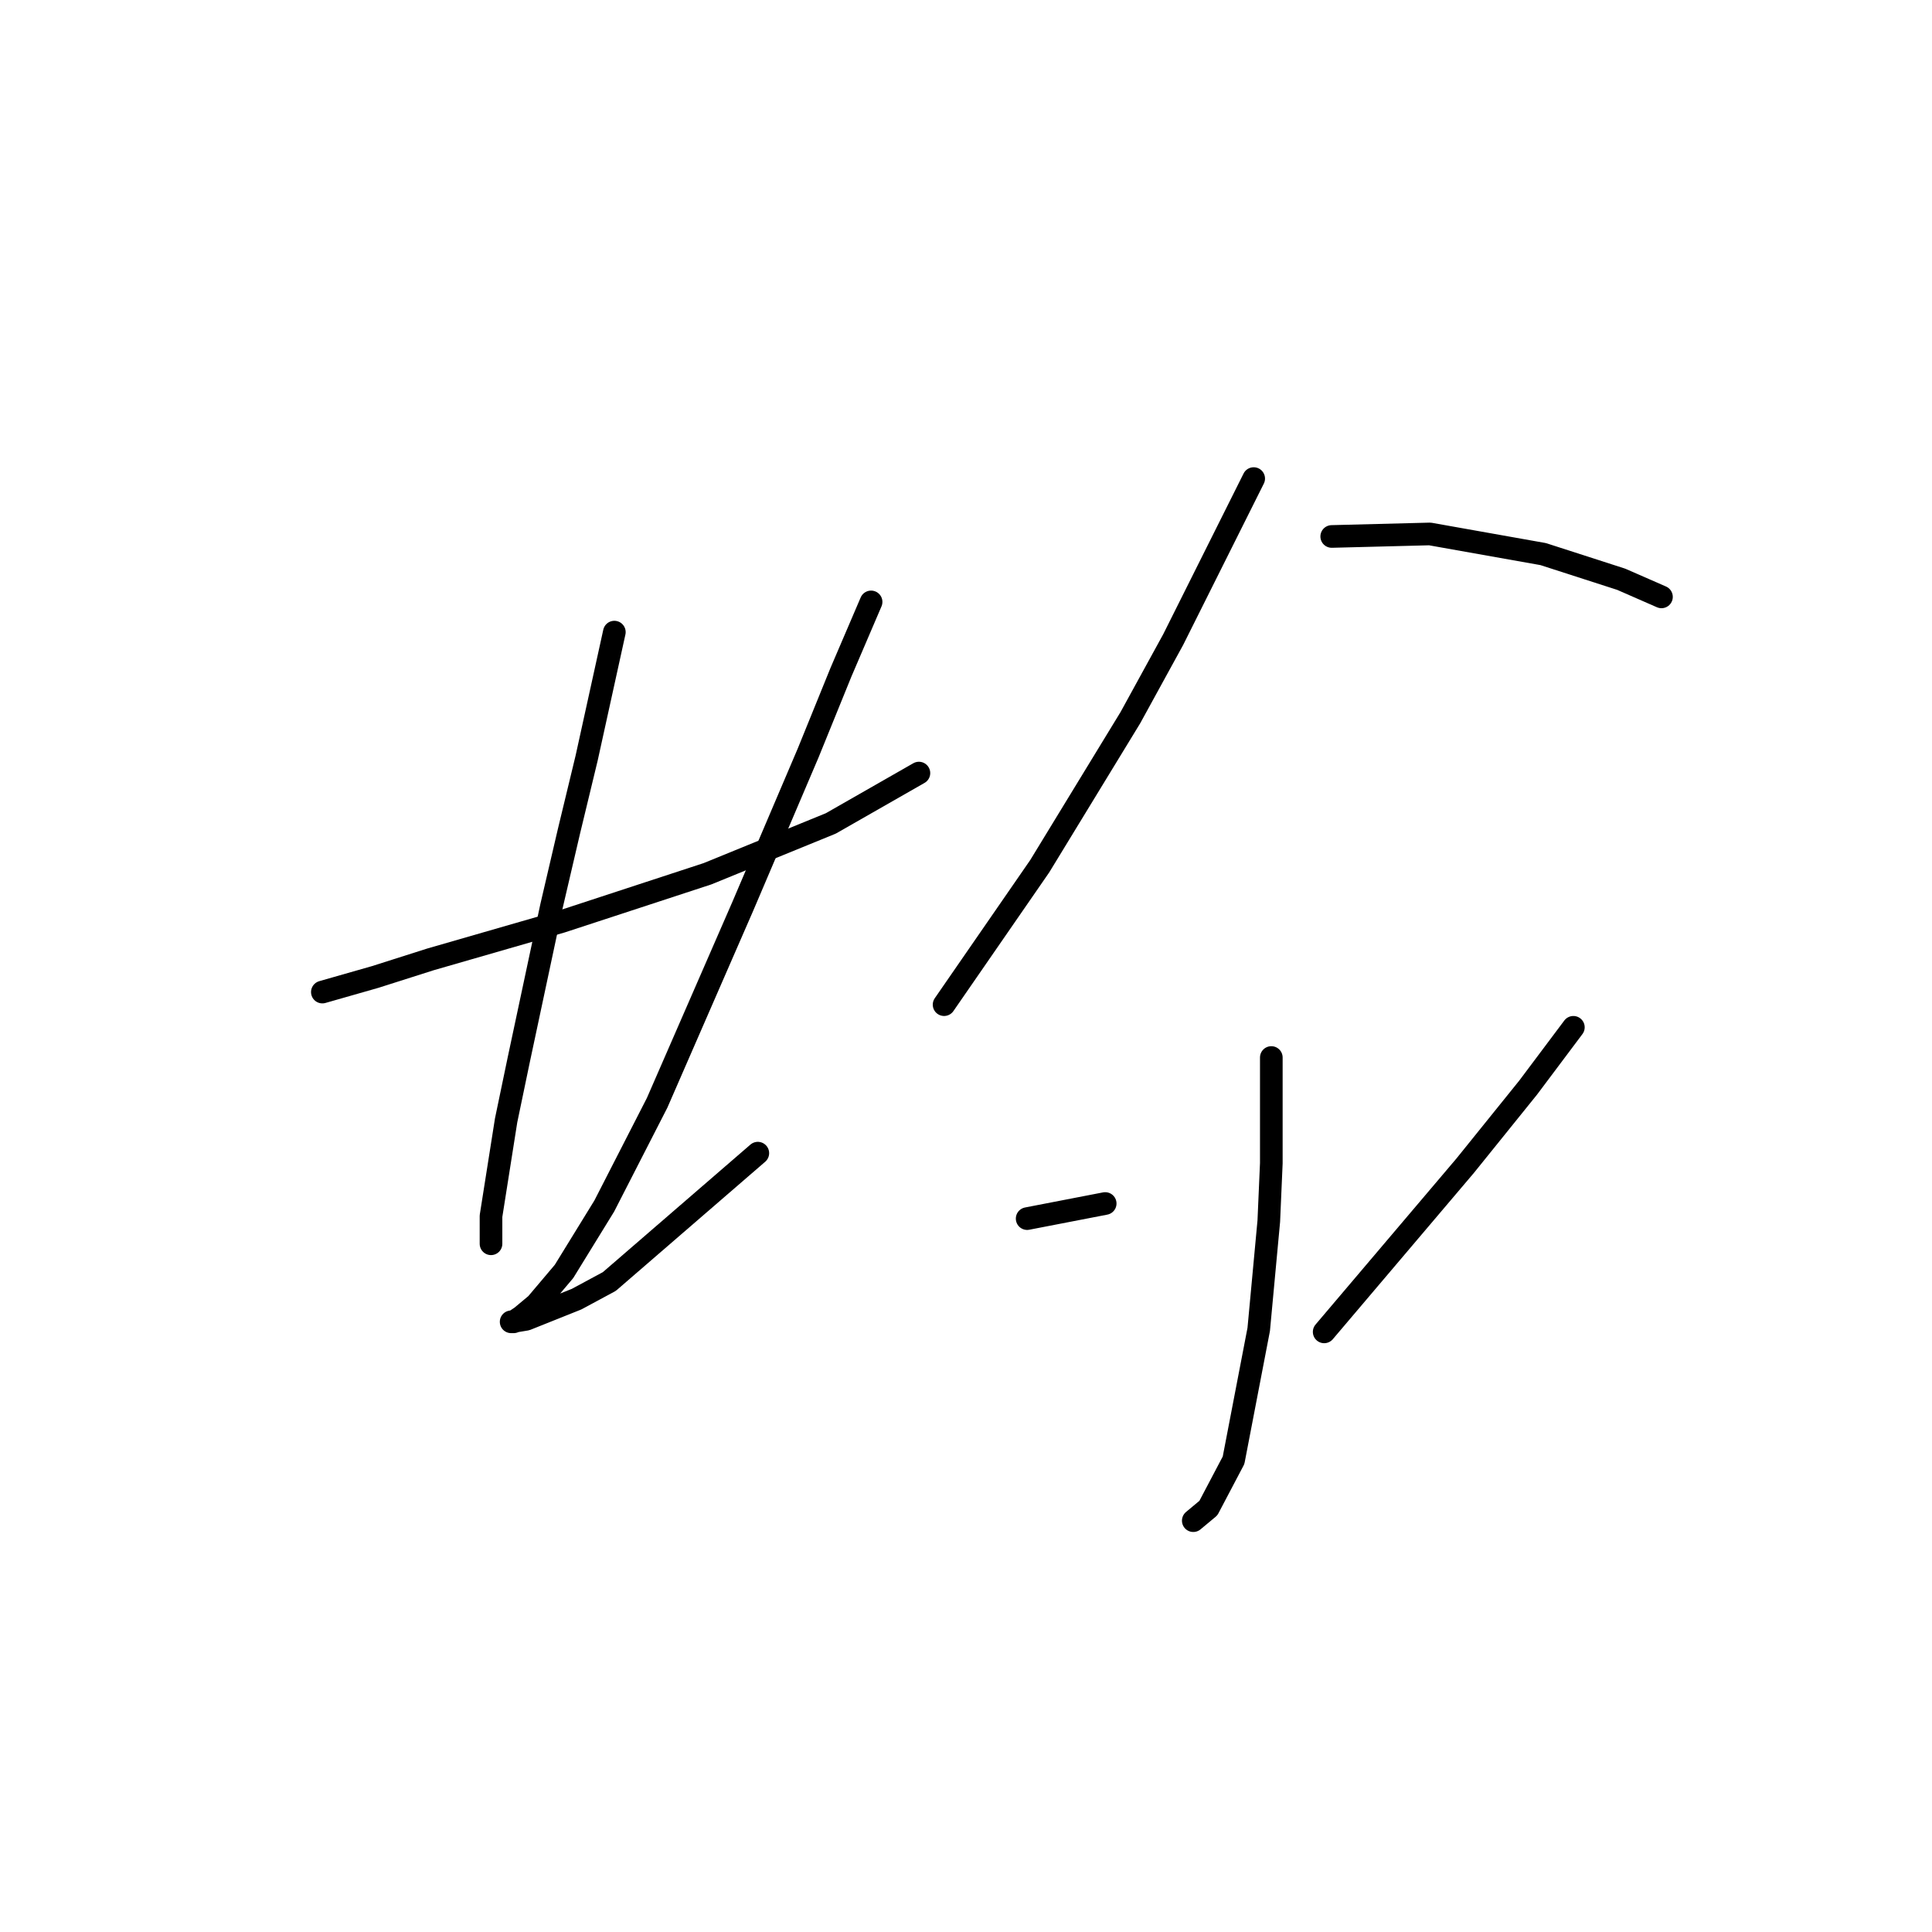 <?xml version="1.0" standalone="no"?>
    <svg width="256" height="256" xmlns="http://www.w3.org/2000/svg" version="1.1">
    <polyline stroke="black" stroke-width="3" stroke-linecap="round" fill="transparent" stroke-linejoin="round" points="42.714 131.454 49.719 129.453 57.056 127.118 74.4 122.115 93.745 115.778 110.088 109.107 121.761 102.437 121.761 102.437 " />
        <polyline stroke="black" stroke-width="3" stroke-linecap="round" fill="transparent" stroke-linejoin="round" points="81.404 83.759 77.735 100.436 75.4 110.108 73.066 120.114 68.73 140.459 67.062 148.464 65.061 161.138 65.061 164.807 65.061 164.807 " />
        <polyline stroke="black" stroke-width="3" stroke-linecap="round" fill="transparent" stroke-linejoin="round" points="115.424 79.757 111.422 89.096 107.086 99.769 98.414 120.114 87.074 146.129 80.07 159.804 74.733 168.476 71.065 172.812 69.063 174.48 68.063 175.147 67.729 175.147 69.73 174.813 76.401 172.145 80.737 169.81 100.415 152.8 100.415 152.8 " />
        <polyline stroke="black" stroke-width="3" stroke-linecap="round" fill="transparent" stroke-linejoin="round" points="166.121 63.414 155.448 84.76 149.778 95.099 137.771 114.777 125.097 133.122 125.097 133.122 " />
        <polyline stroke="black" stroke-width="3" stroke-linecap="round" fill="transparent" stroke-linejoin="round" points="176.46 71.085 189.468 70.751 204.477 73.42 214.817 76.755 220.153 79.09 220.153 79.09 " />
        <polyline stroke="black" stroke-width="3" stroke-linecap="round" fill="transparent" stroke-linejoin="round" points="168.456 140.126 168.456 154.134 168.122 161.805 166.788 176.147 163.453 193.491 160.117 199.828 158.116 201.496 158.116 201.496 " />
        <polyline stroke="black" stroke-width="3" stroke-linecap="round" fill="transparent" stroke-linejoin="round" points="136.103 161.472 146.443 159.471 146.443 159.471 " />
        <polyline stroke="black" stroke-width="3" stroke-linecap="round" fill="transparent" stroke-linejoin="round" points="208.479 136.123 202.476 144.128 194.138 154.468 175.46 176.481 175.46 176.481 " />
        </svg>